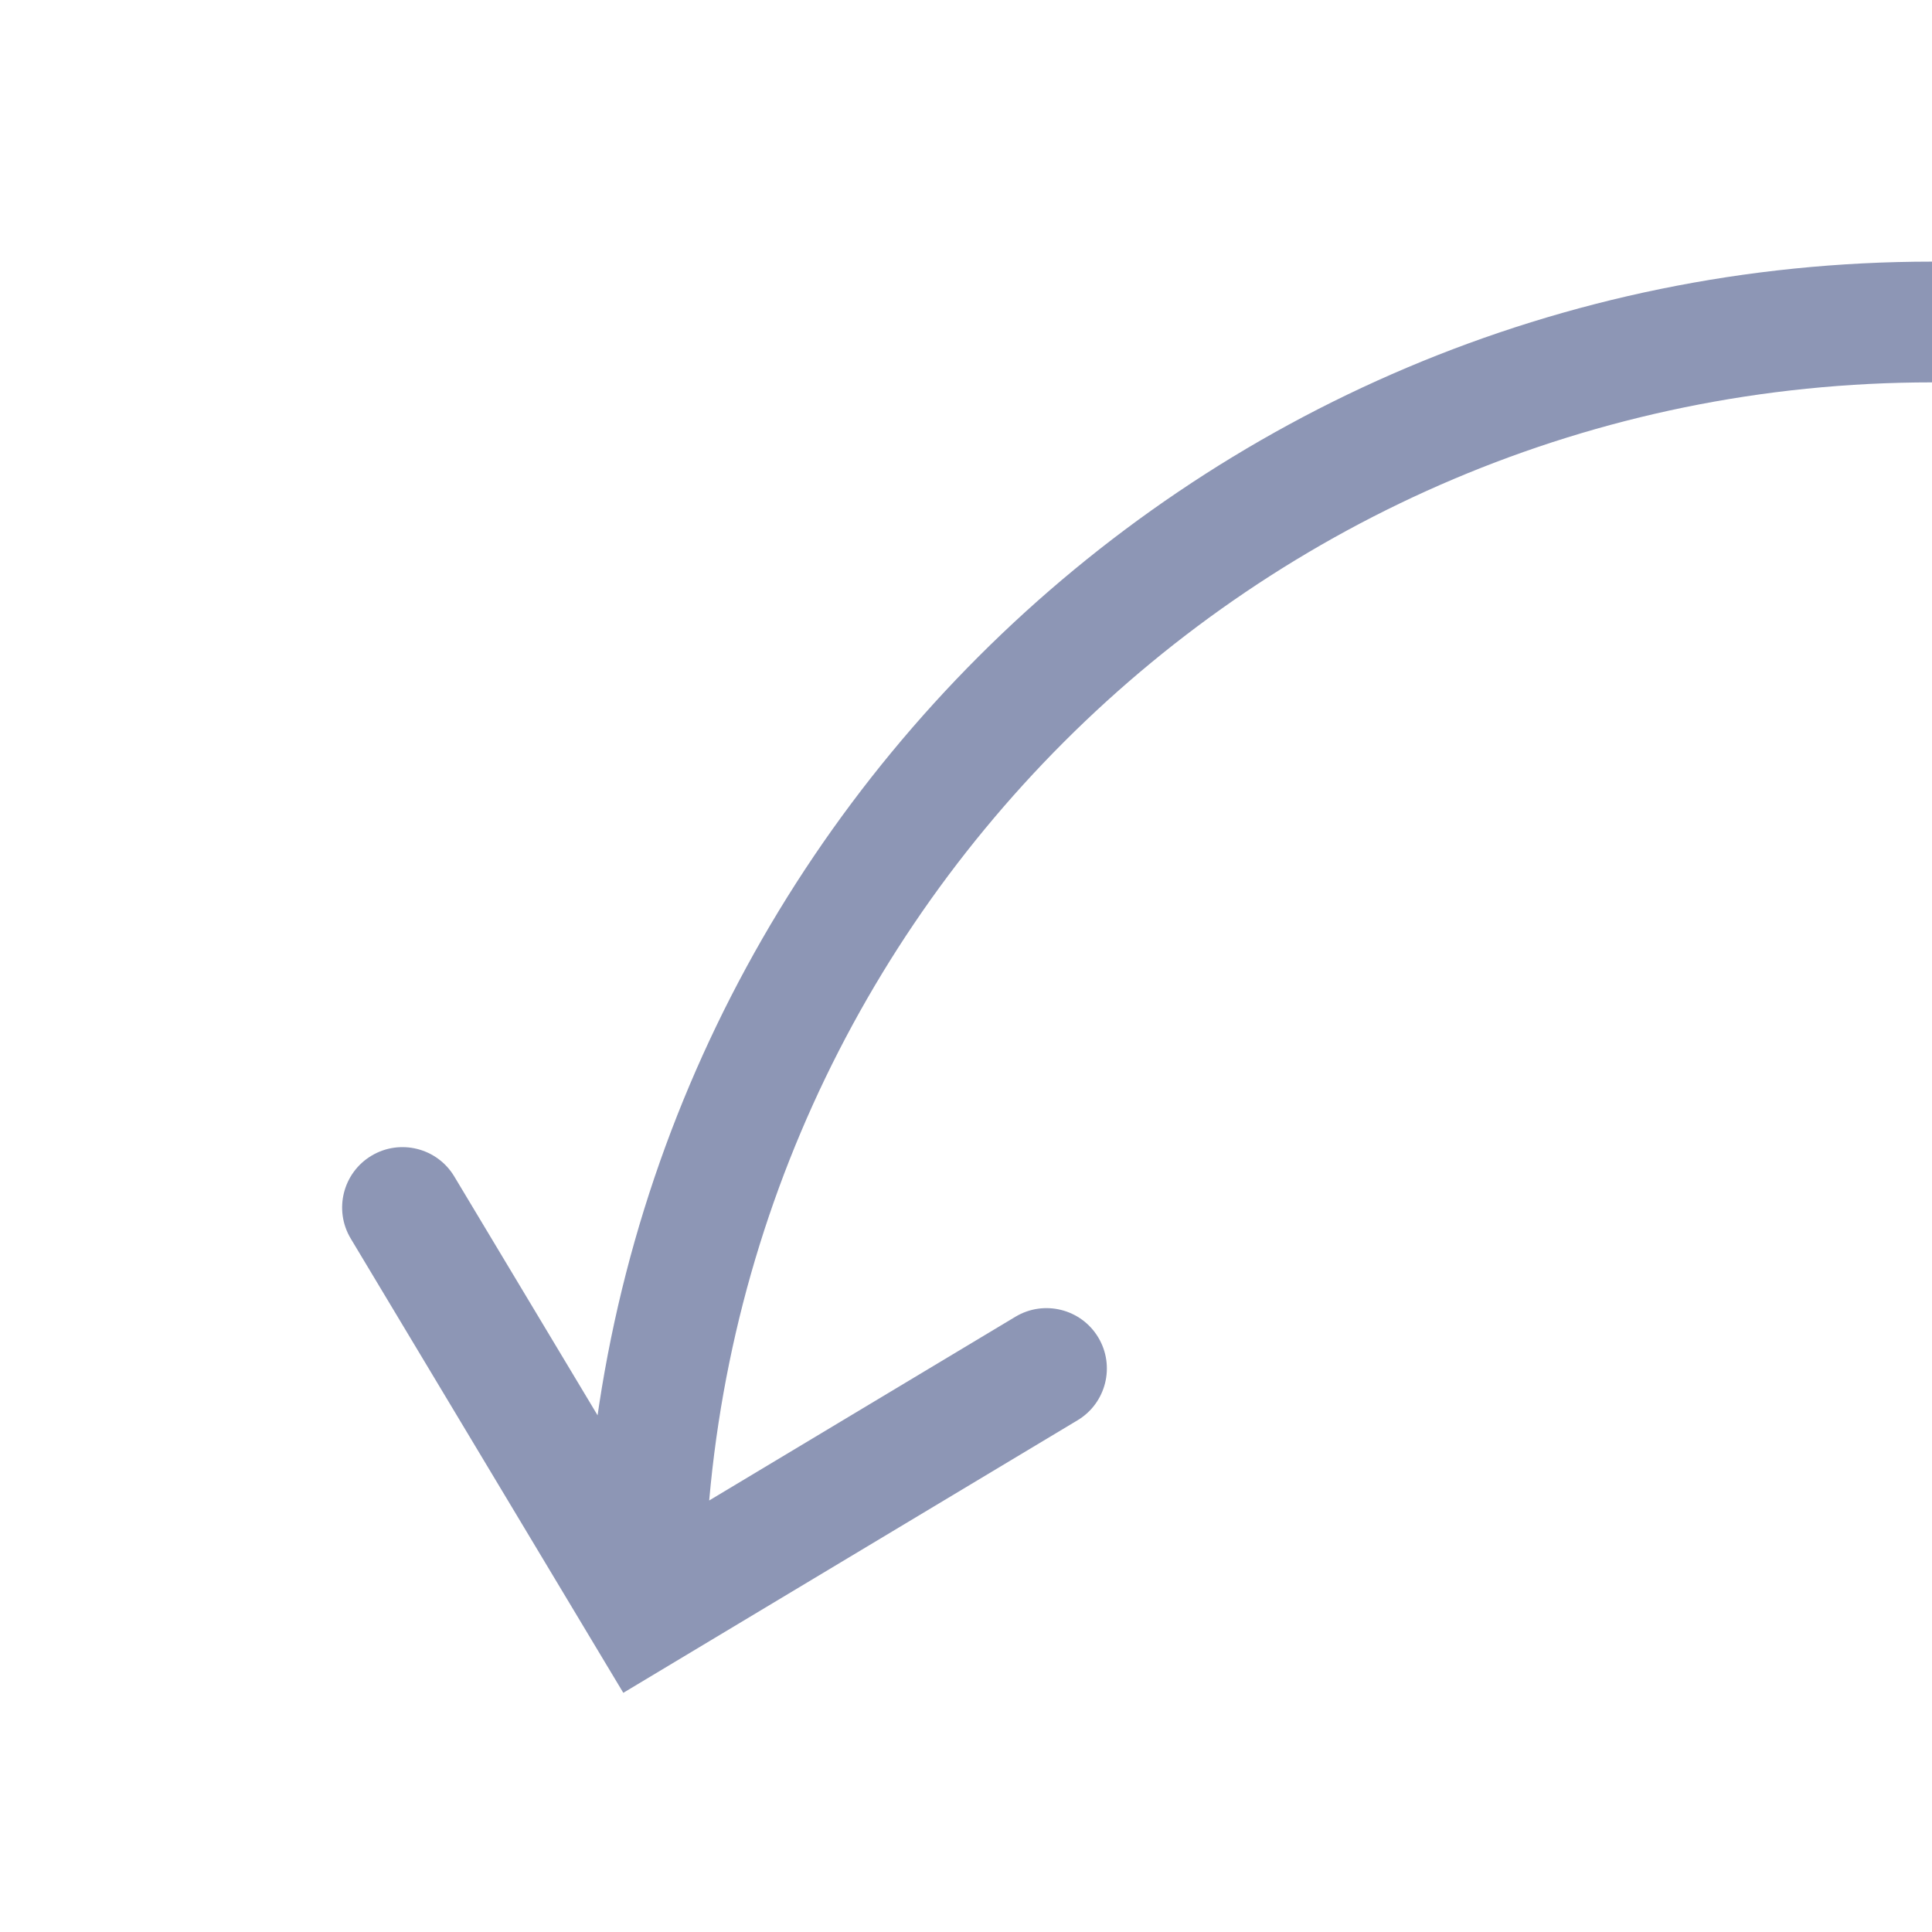 <svg width="24" height="24" viewBox="0 0 24 24" fill="none" xmlns="http://www.w3.org/2000/svg">
<g id="name=undo">
<path id="Ellipse 79" d="M8 20L7.357 20.386L7.743 21.029L8.386 20.643L8 20ZM5.643 14.614C5.43 14.259 4.969 14.144 4.614 14.357C4.259 14.57 4.144 15.031 4.357 15.386L5.643 14.614ZM13.386 17.643C13.741 17.43 13.856 16.969 13.643 16.614C13.43 16.259 12.969 16.144 12.614 16.357L13.386 17.643ZM8.75 20C8.75 11.578 15.578 4.75 24 4.75V3.25C14.749 3.25 7.25 10.749 7.25 20H8.75ZM8.643 19.614L5.643 14.614L4.357 15.386L7.357 20.386L8.643 19.614ZM8.386 20.643L13.386 17.643L12.614 16.357L7.614 19.357L8.386 20.643Z" fill="#8D96B5"/>
</g>
</svg>
